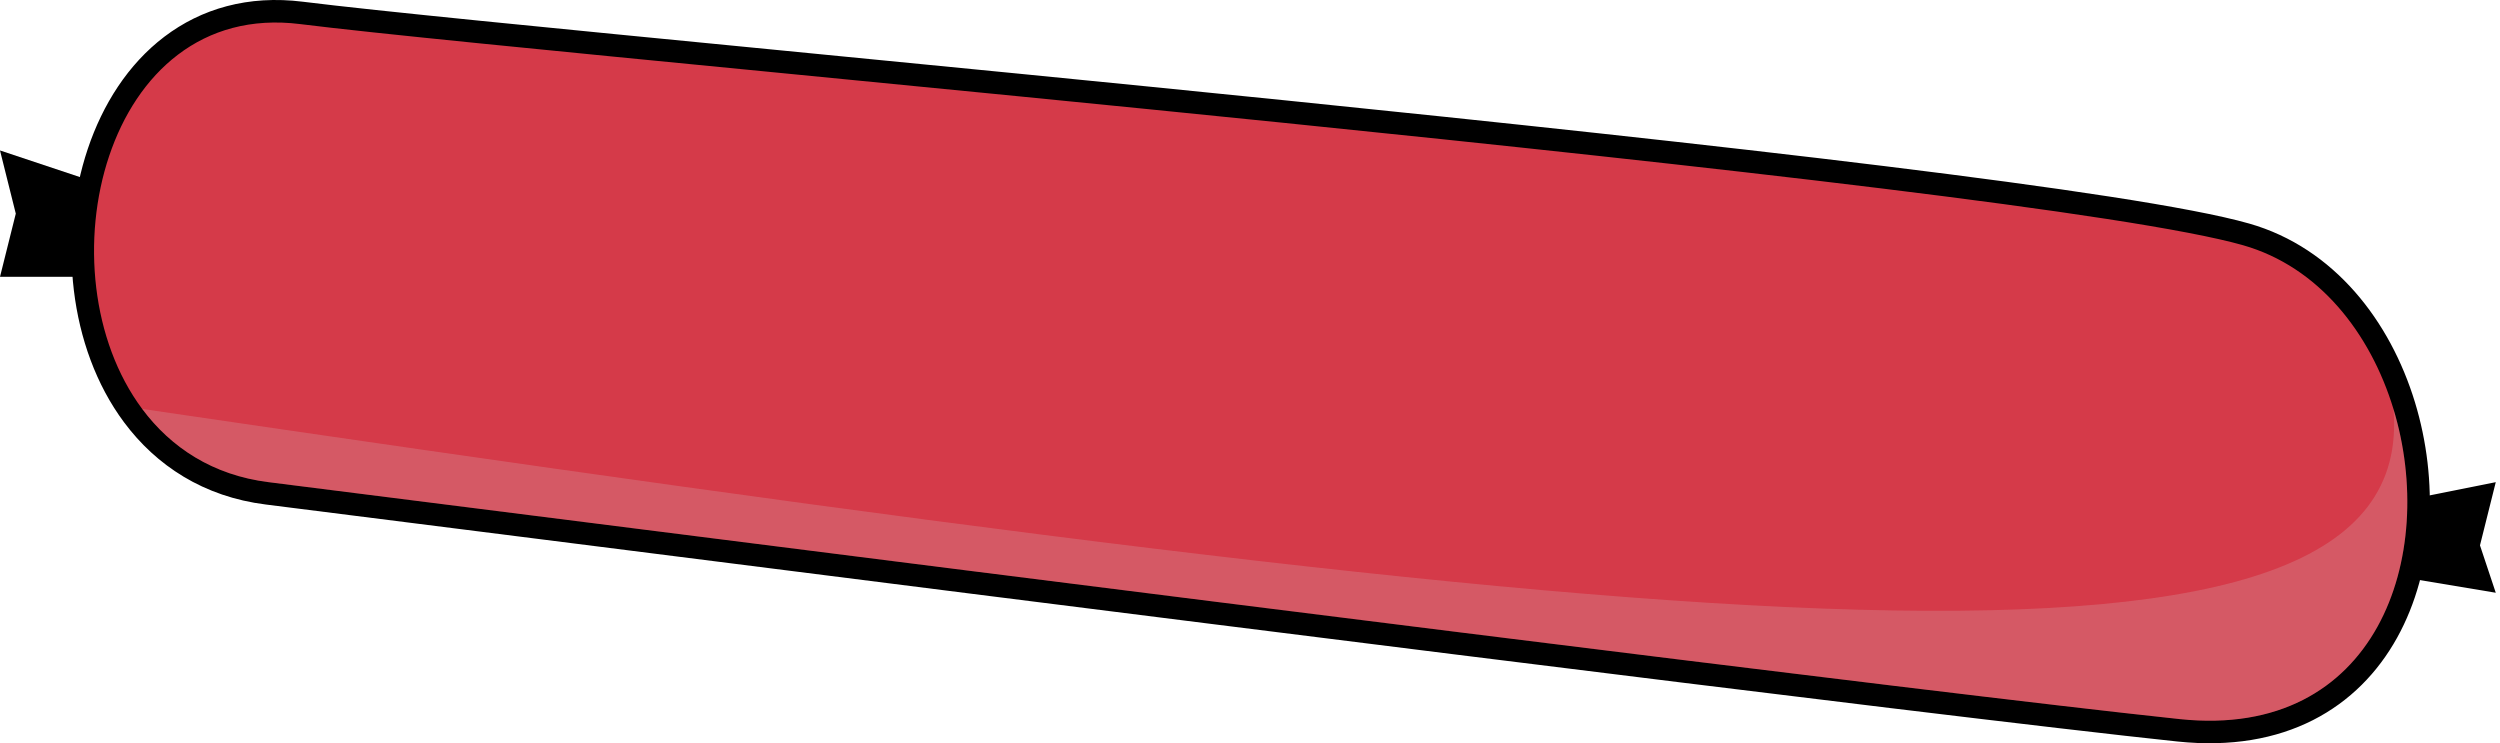 <svg width="111" height="33" viewBox="0 0 111 33" fill="none" xmlns="http://www.w3.org/2000/svg">
<path d="M0 6.68L4.208 8.083V12.291H0L0.701 9.485L0 6.68Z" fill="black"/>
<path d="M110.812 21.408L107.305 22.11L106.604 25.616L110.812 26.318L110.111 24.214L110.812 21.408Z" fill="black"/>
<path d="M99.728 10.407C97.227 9.693 91.265 8.812 83.609 7.871C75.932 6.928 66.504 5.92 57.035 4.955C49.064 4.143 41.068 3.363 34.061 2.679C24.409 1.738 16.634 0.979 13.387 0.573C11.074 0.284 9.129 0.869 7.602 2.027C6.084 3.178 5.008 4.873 4.371 6.771C3.104 10.548 3.539 15.27 5.911 18.454C7.264 20.27 9.243 21.577 11.861 21.904C14.156 22.191 18.509 22.743 24.095 23.45C45.801 26.2 86.13 31.309 96.733 32.426C101.309 32.907 104.372 30.998 105.995 28.071C107.596 25.184 107.768 21.365 106.747 18.01C105.685 14.523 103.298 11.427 99.728 10.407Z" fill="#D53A49" stroke="black"/>
<path d="M11.923 21.408C23.144 22.811 83.46 30.526 96.785 31.928C105.554 32.851 108.249 24.663 106.269 18.156C107.43 31.817 75.112 28.271 6.312 18.156C7.589 19.87 9.449 21.099 11.923 21.408Z" fill="#D9D9D9" fill-opacity="0.2"/>
</svg>
